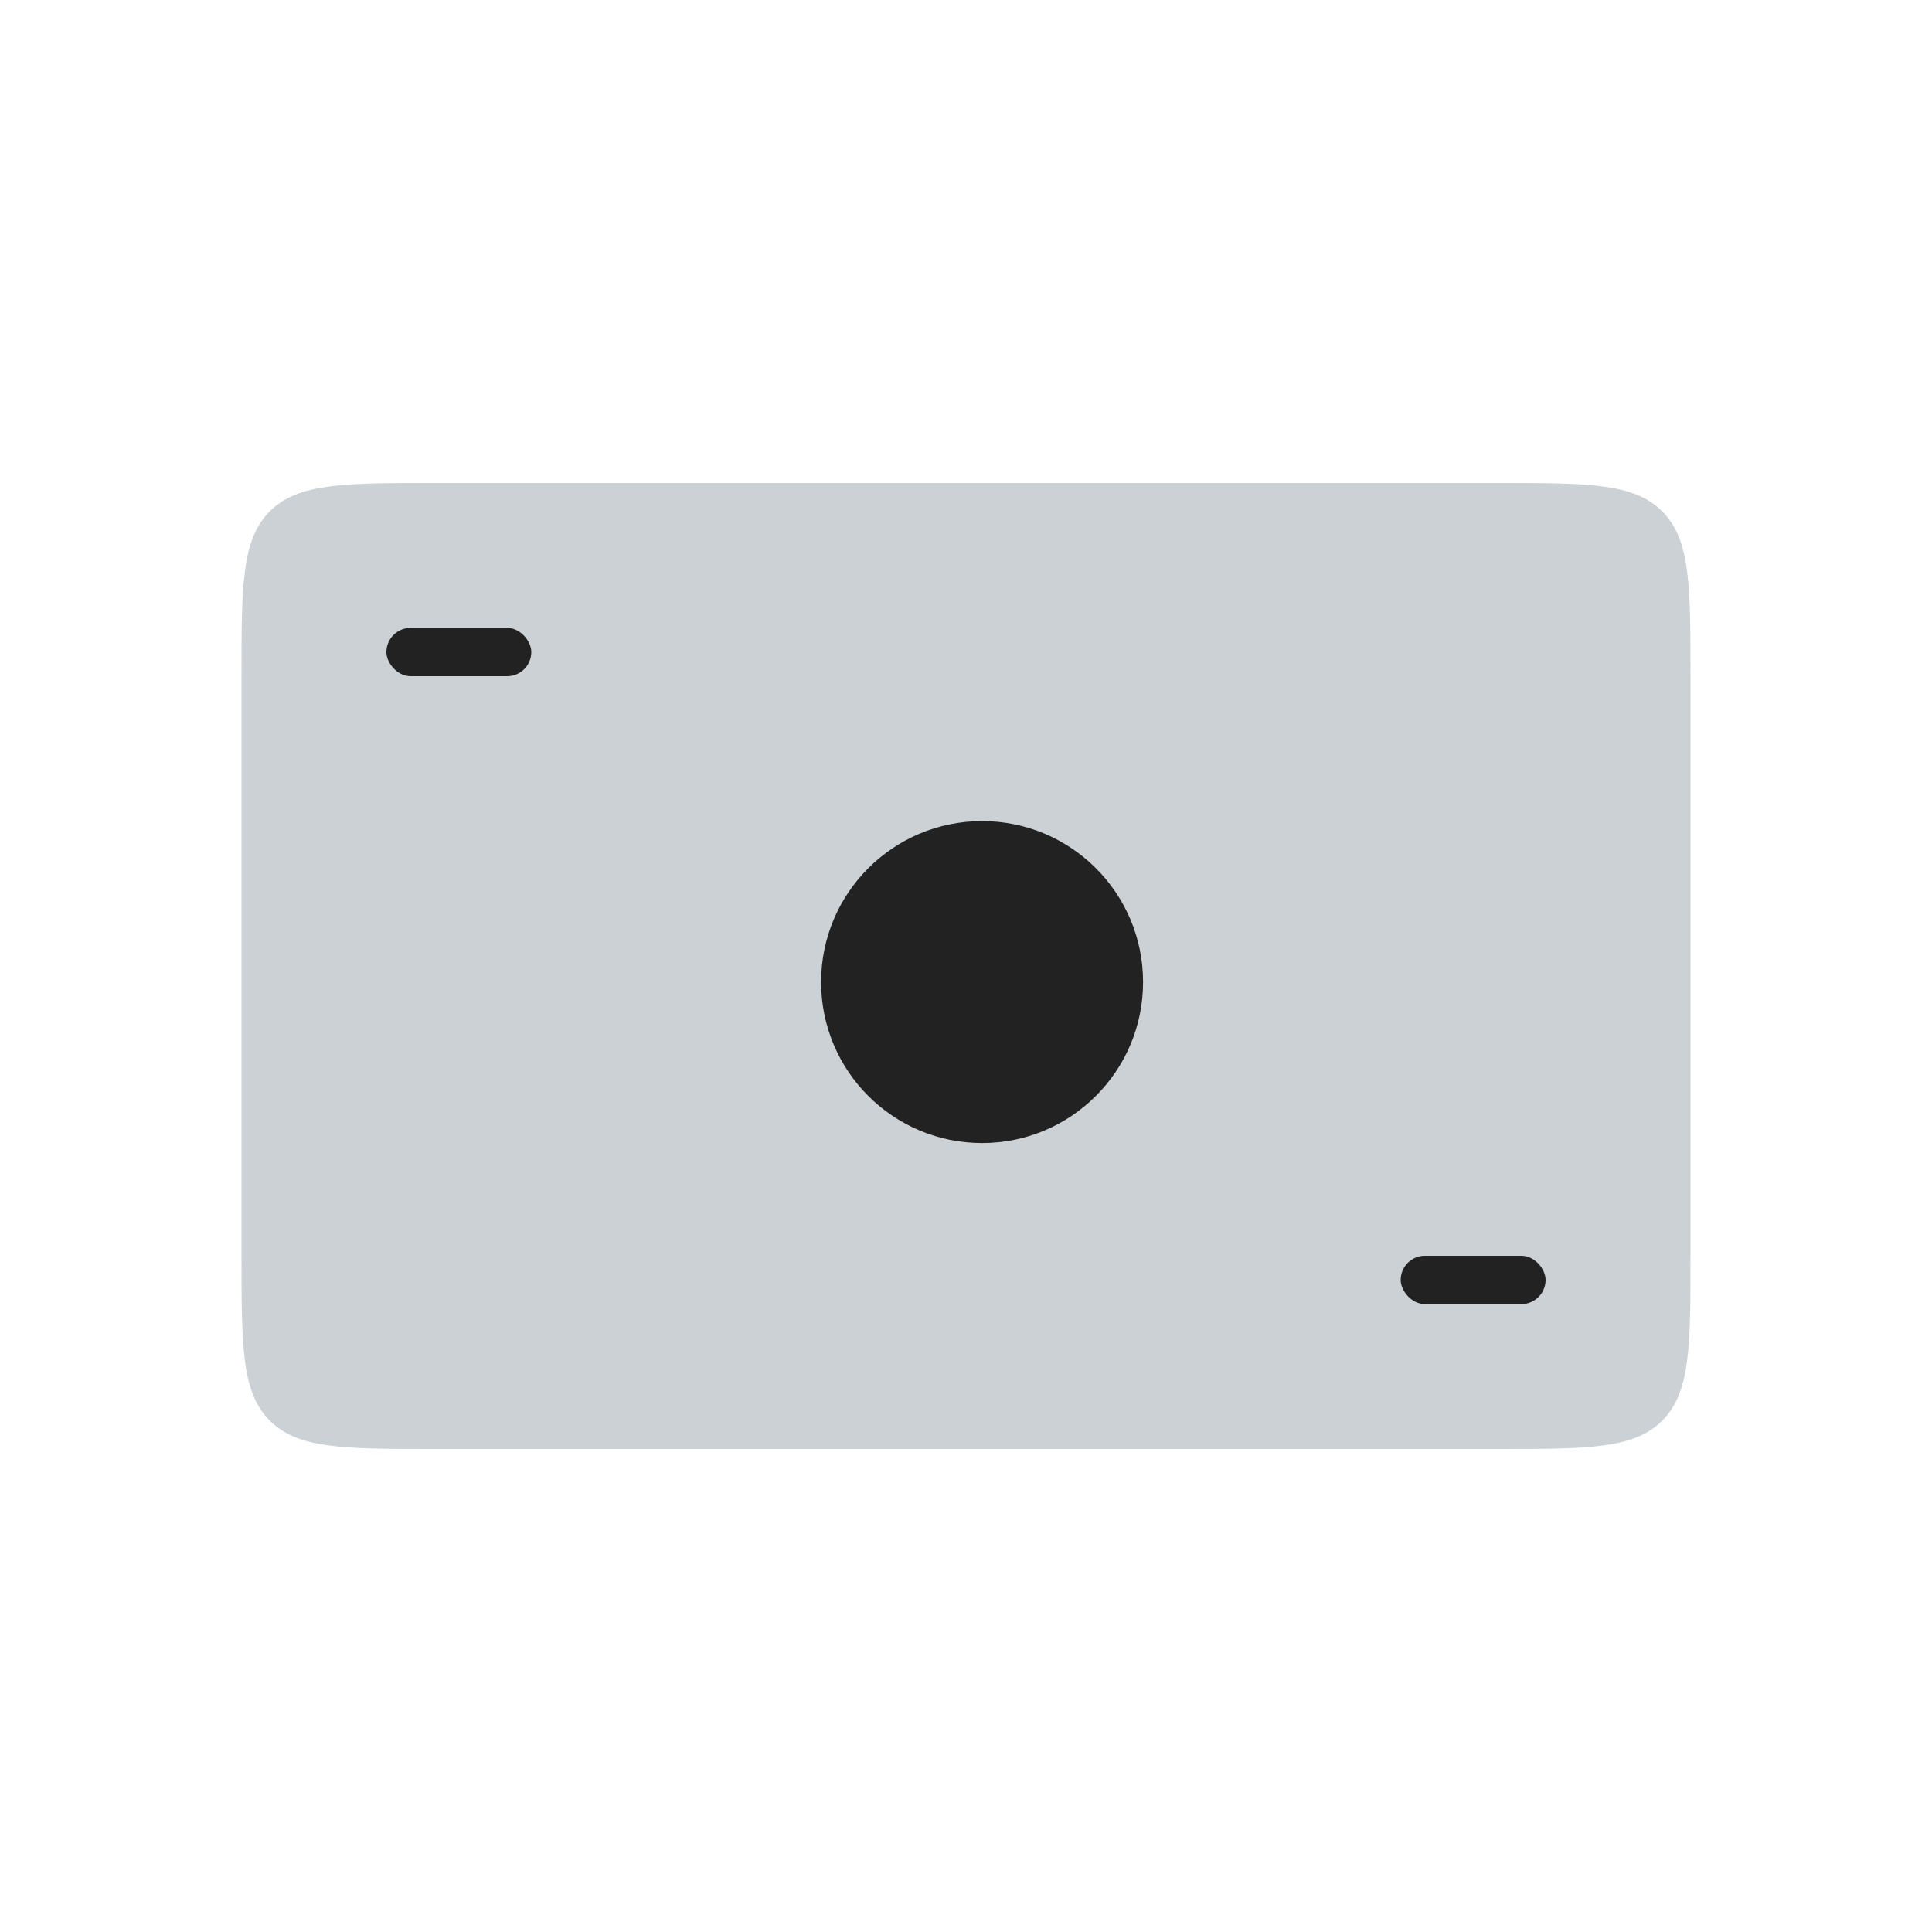 <svg width="40" height="40" viewBox="0 0 40 40" fill="none" xmlns="http://www.w3.org/2000/svg">
<g id="Money_duotone">
<path id="Rectangle 1" d="M5 14C5 12.114 5 11.172 5.586 10.586C6.172 10 7.114 10 9 10H31C32.886 10 33.828 10 34.414 10.586C35 11.172 35 12.114 35 14V26C35 27.886 35 28.828 34.414 29.414C33.828 30 32.886 30 31 30H9C7.114 30 6.172 30 5.586 29.414C5 28.828 5 27.886 5 26V14Z" fill="#2A4157" fill-opacity="0.24"/>
<ellipse id="Ellipse 118" cx="20.333" cy="20.333" rx="3.333" ry="3.333" fill="#222222"/>
<rect id="Rectangle 4135" x="8" y="13" width="3" height="1" rx="0.5" fill="#222222"/>
<rect id="Rectangle 4136" x="29" y="26" width="3" height="1" rx="0.5" fill="#222222"/>
</g>
</svg>
